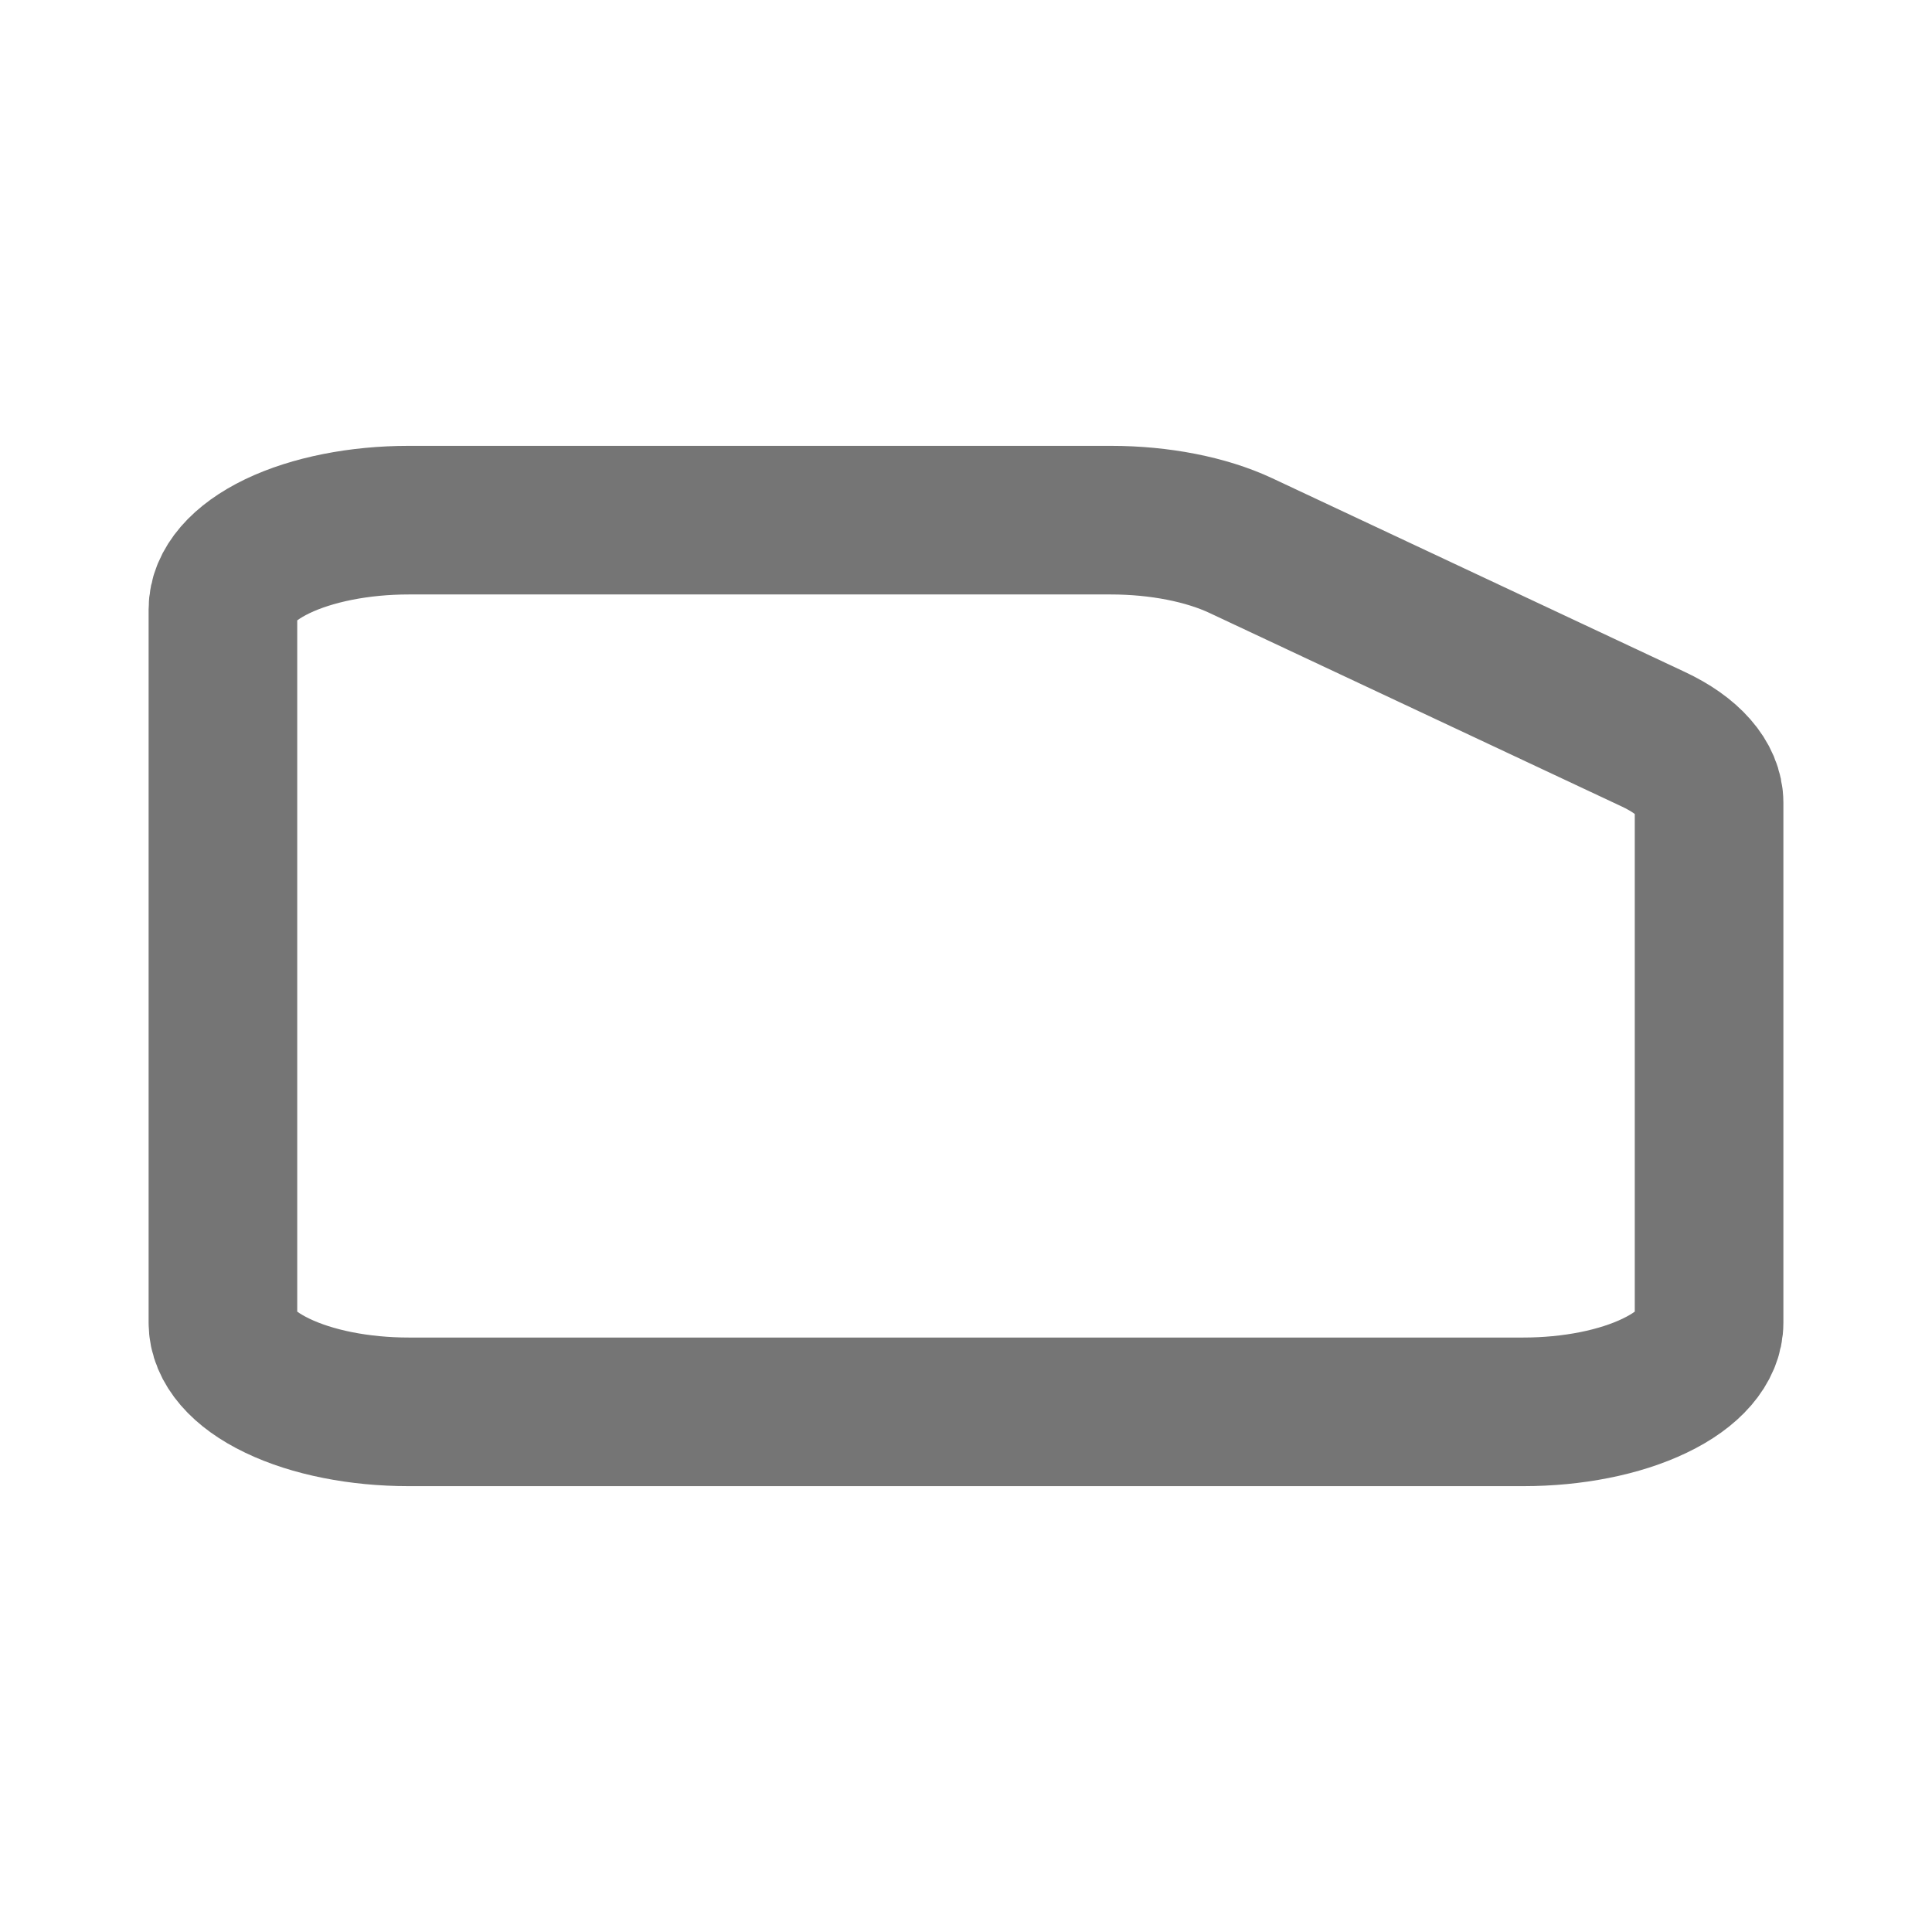 <svg width="26" height="26" viewBox="0 0 26 26" fill="none" xmlns="http://www.w3.org/2000/svg">
    <path d="M3 8.2V17.8C3 18.118 3.263 18.424 3.732 18.648C4.201 18.874 4.837 19 5.5 19H20.5C21.163 19 21.799 18.874 22.268 18.648C22.737 18.424 23 18.118 23 17.8V10.805C23 10.645 22.933 10.487 22.804 10.34C22.675 10.192 22.486 10.059 22.247 9.947L16.698 7.342C16.23 7.123 15.603 7 14.95 7H5.5C4.837 7 4.201 7.126 3.732 7.351C3.263 7.577 3 7.882 3 8.2Z" stroke="#757575" stroke-width="2" stroke-linecap="round" stroke-linejoin="round"/>
</svg>
